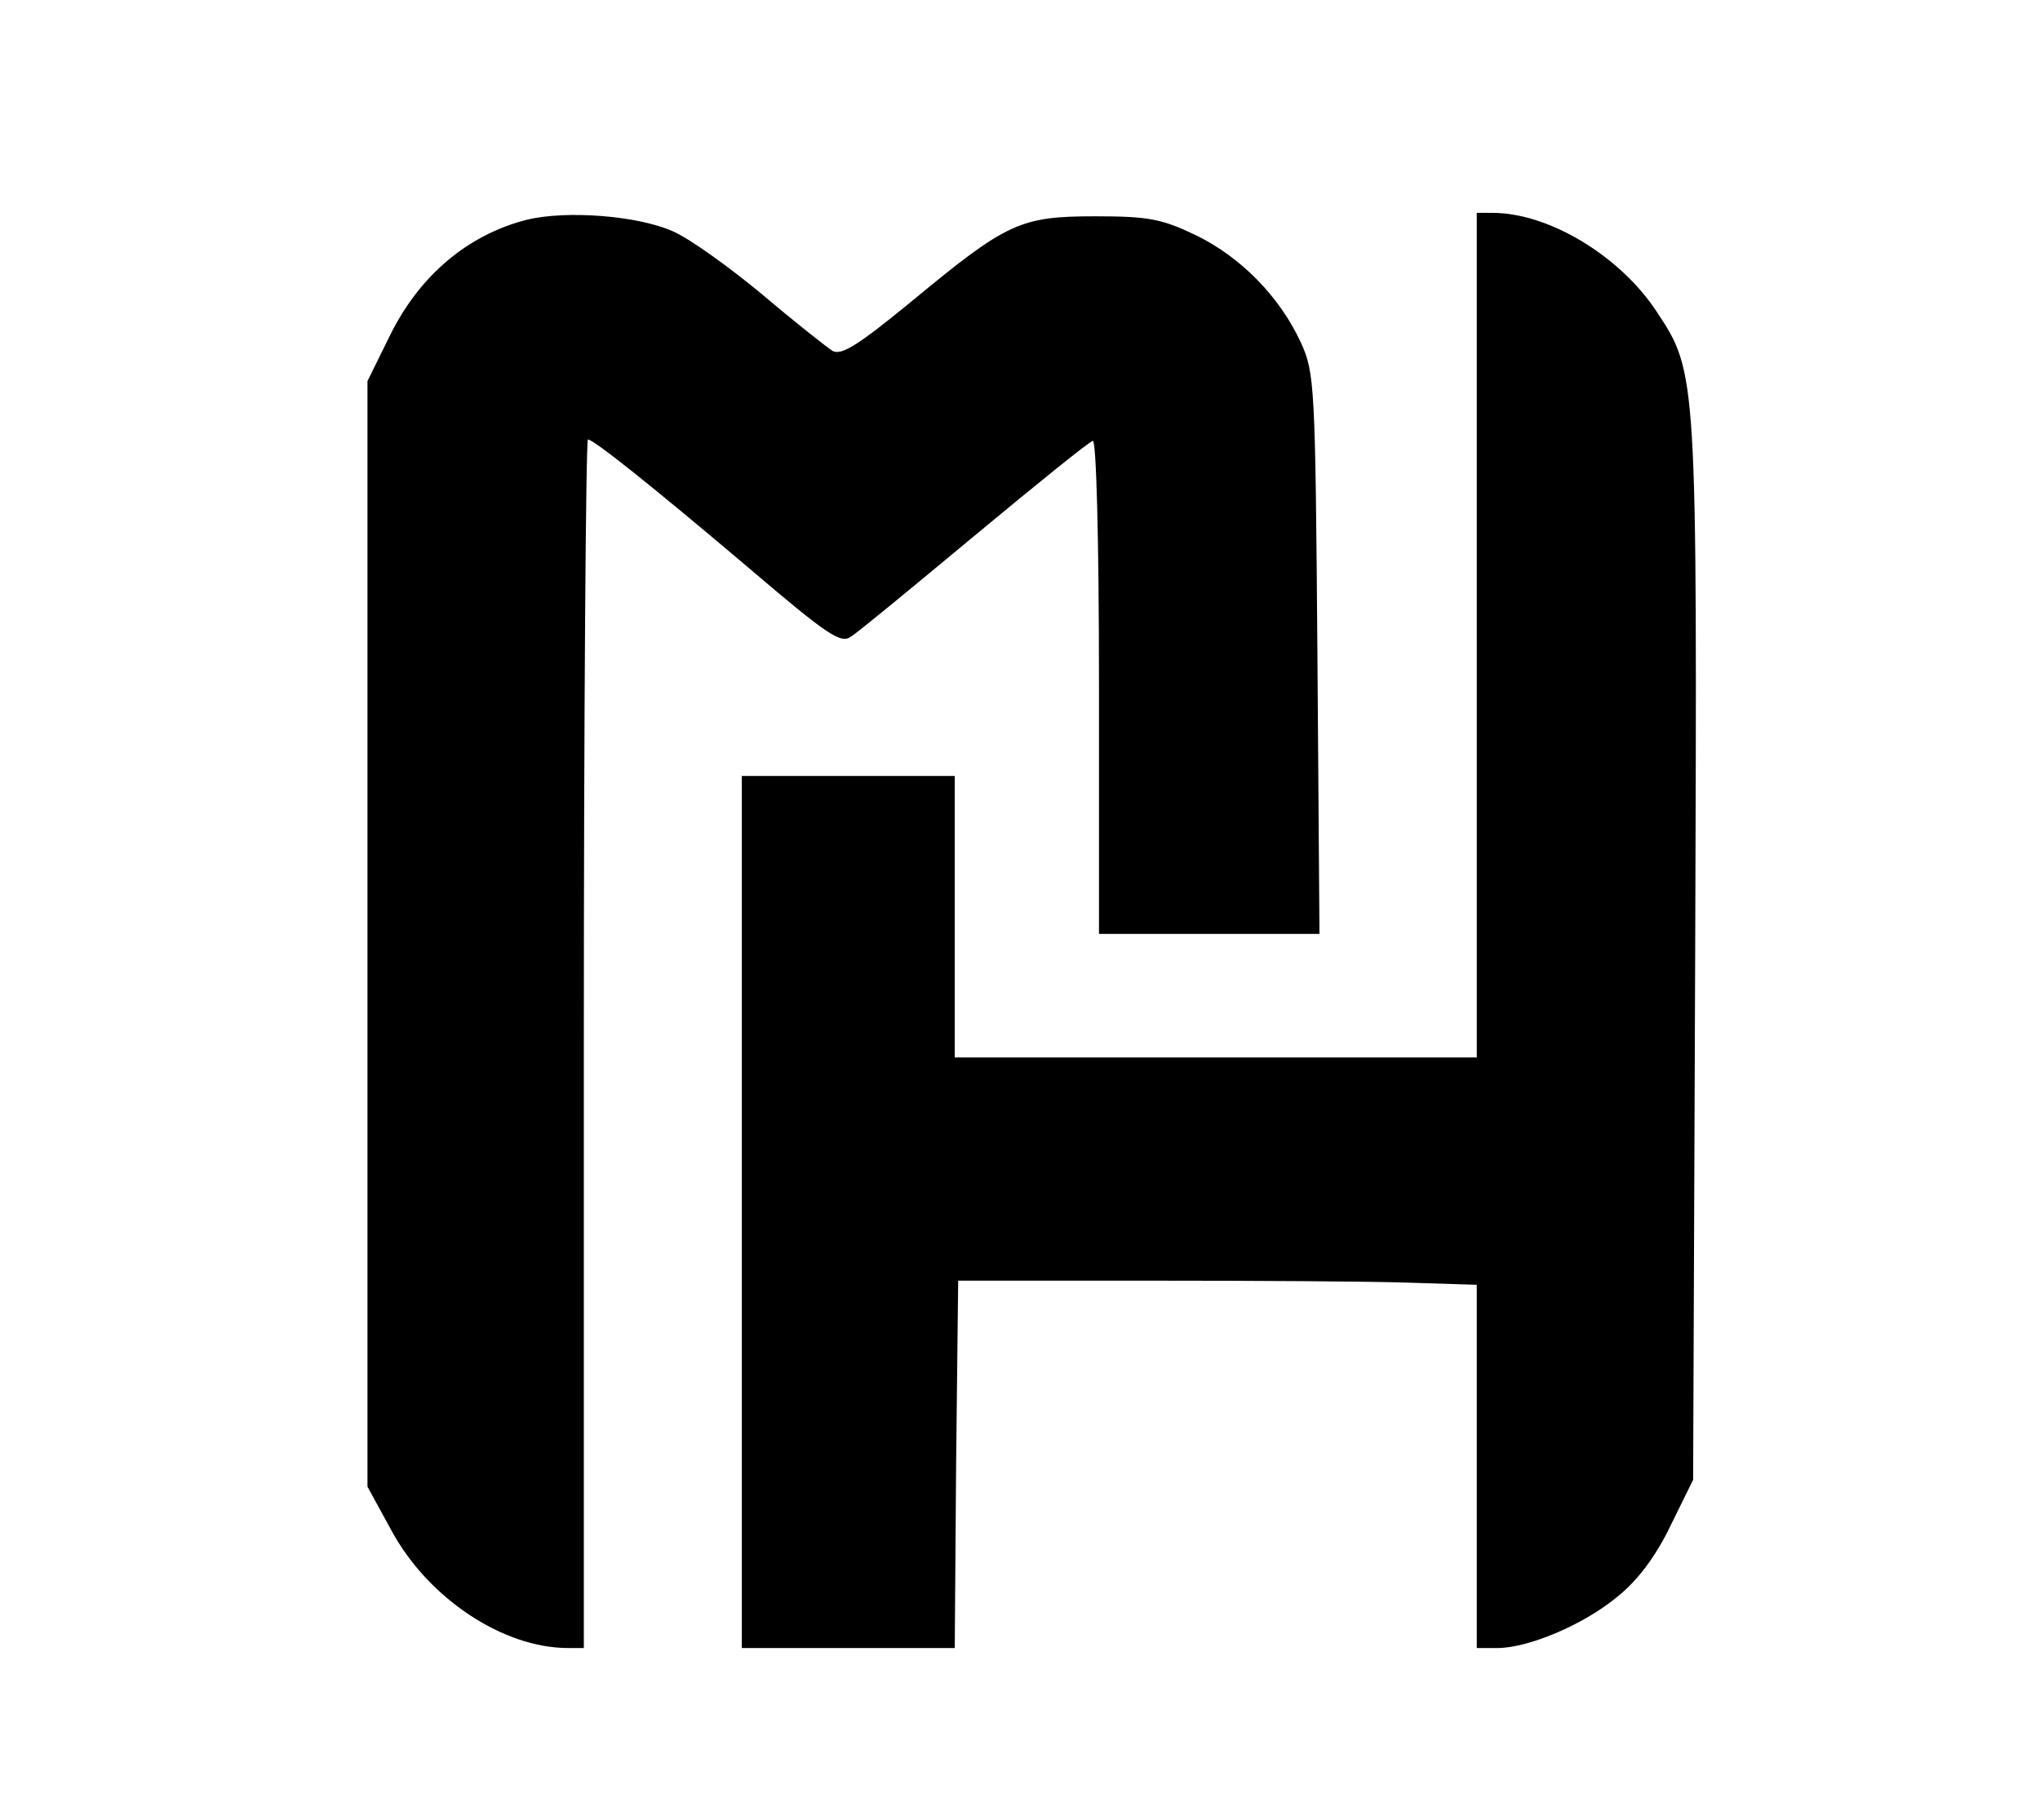 <?xml version="1.0" standalone="no"?>
<!DOCTYPE svg PUBLIC "-//W3C//DTD SVG 20010904//EN"
 "http://www.w3.org/TR/2001/REC-SVG-20010904/DTD/svg10.dtd">
<svg version="1.0" xmlns="http://www.w3.org/2000/svg"
 width="297pt" height="265pt" viewBox="0 0 297 265"
 preserveAspectRatio="xMidYMid meet">

<g transform="translate(0,265) scale(0.1,-0.1)"
fill="#000000" stroke="none">
<path d="M767 2330 c-86 -22 -156 -81 -199 -168 l-33 -67 0 -805 0 -805 35
-64 c53 -98 162 -171 257 -171 l23 0 0 880 c0 484 3 880 6 880 8 0 90 -65 234
-187 115 -98 134 -111 149 -100 10 6 91 73 180 147 89 74 167 137 172 138 5 2
9 -140 9 -357 l0 -361 161 0 160 0 -3 408 c-3 391 -4 409 -24 453 -31 67 -87
124 -152 156 -50 24 -69 28 -147 28 -110 0 -129 -9 -268 -124 -78 -64 -102
-79 -115 -72 -9 6 -55 42 -102 82 -47 39 -105 81 -130 92 -51 23 -155 31 -213
17z"/>
<path d="M2150 1725 l0 -615 -380 0 -380 0 0 205 0 205 -155 0 -155 0 0 -635
0 -635 155 0 155 0 2 268 3 267 280 0 c154 0 324 -1 378 -3 l97 -3 0 -265 0
-264 30 0 c45 0 126 34 175 75 29 23 56 59 77 103 l33 67 3 768 c3 843 3 844
-56 933 -53 81 -157 144 -239 144 l-23 0 0 -615z"/>
</g>
</svg>
